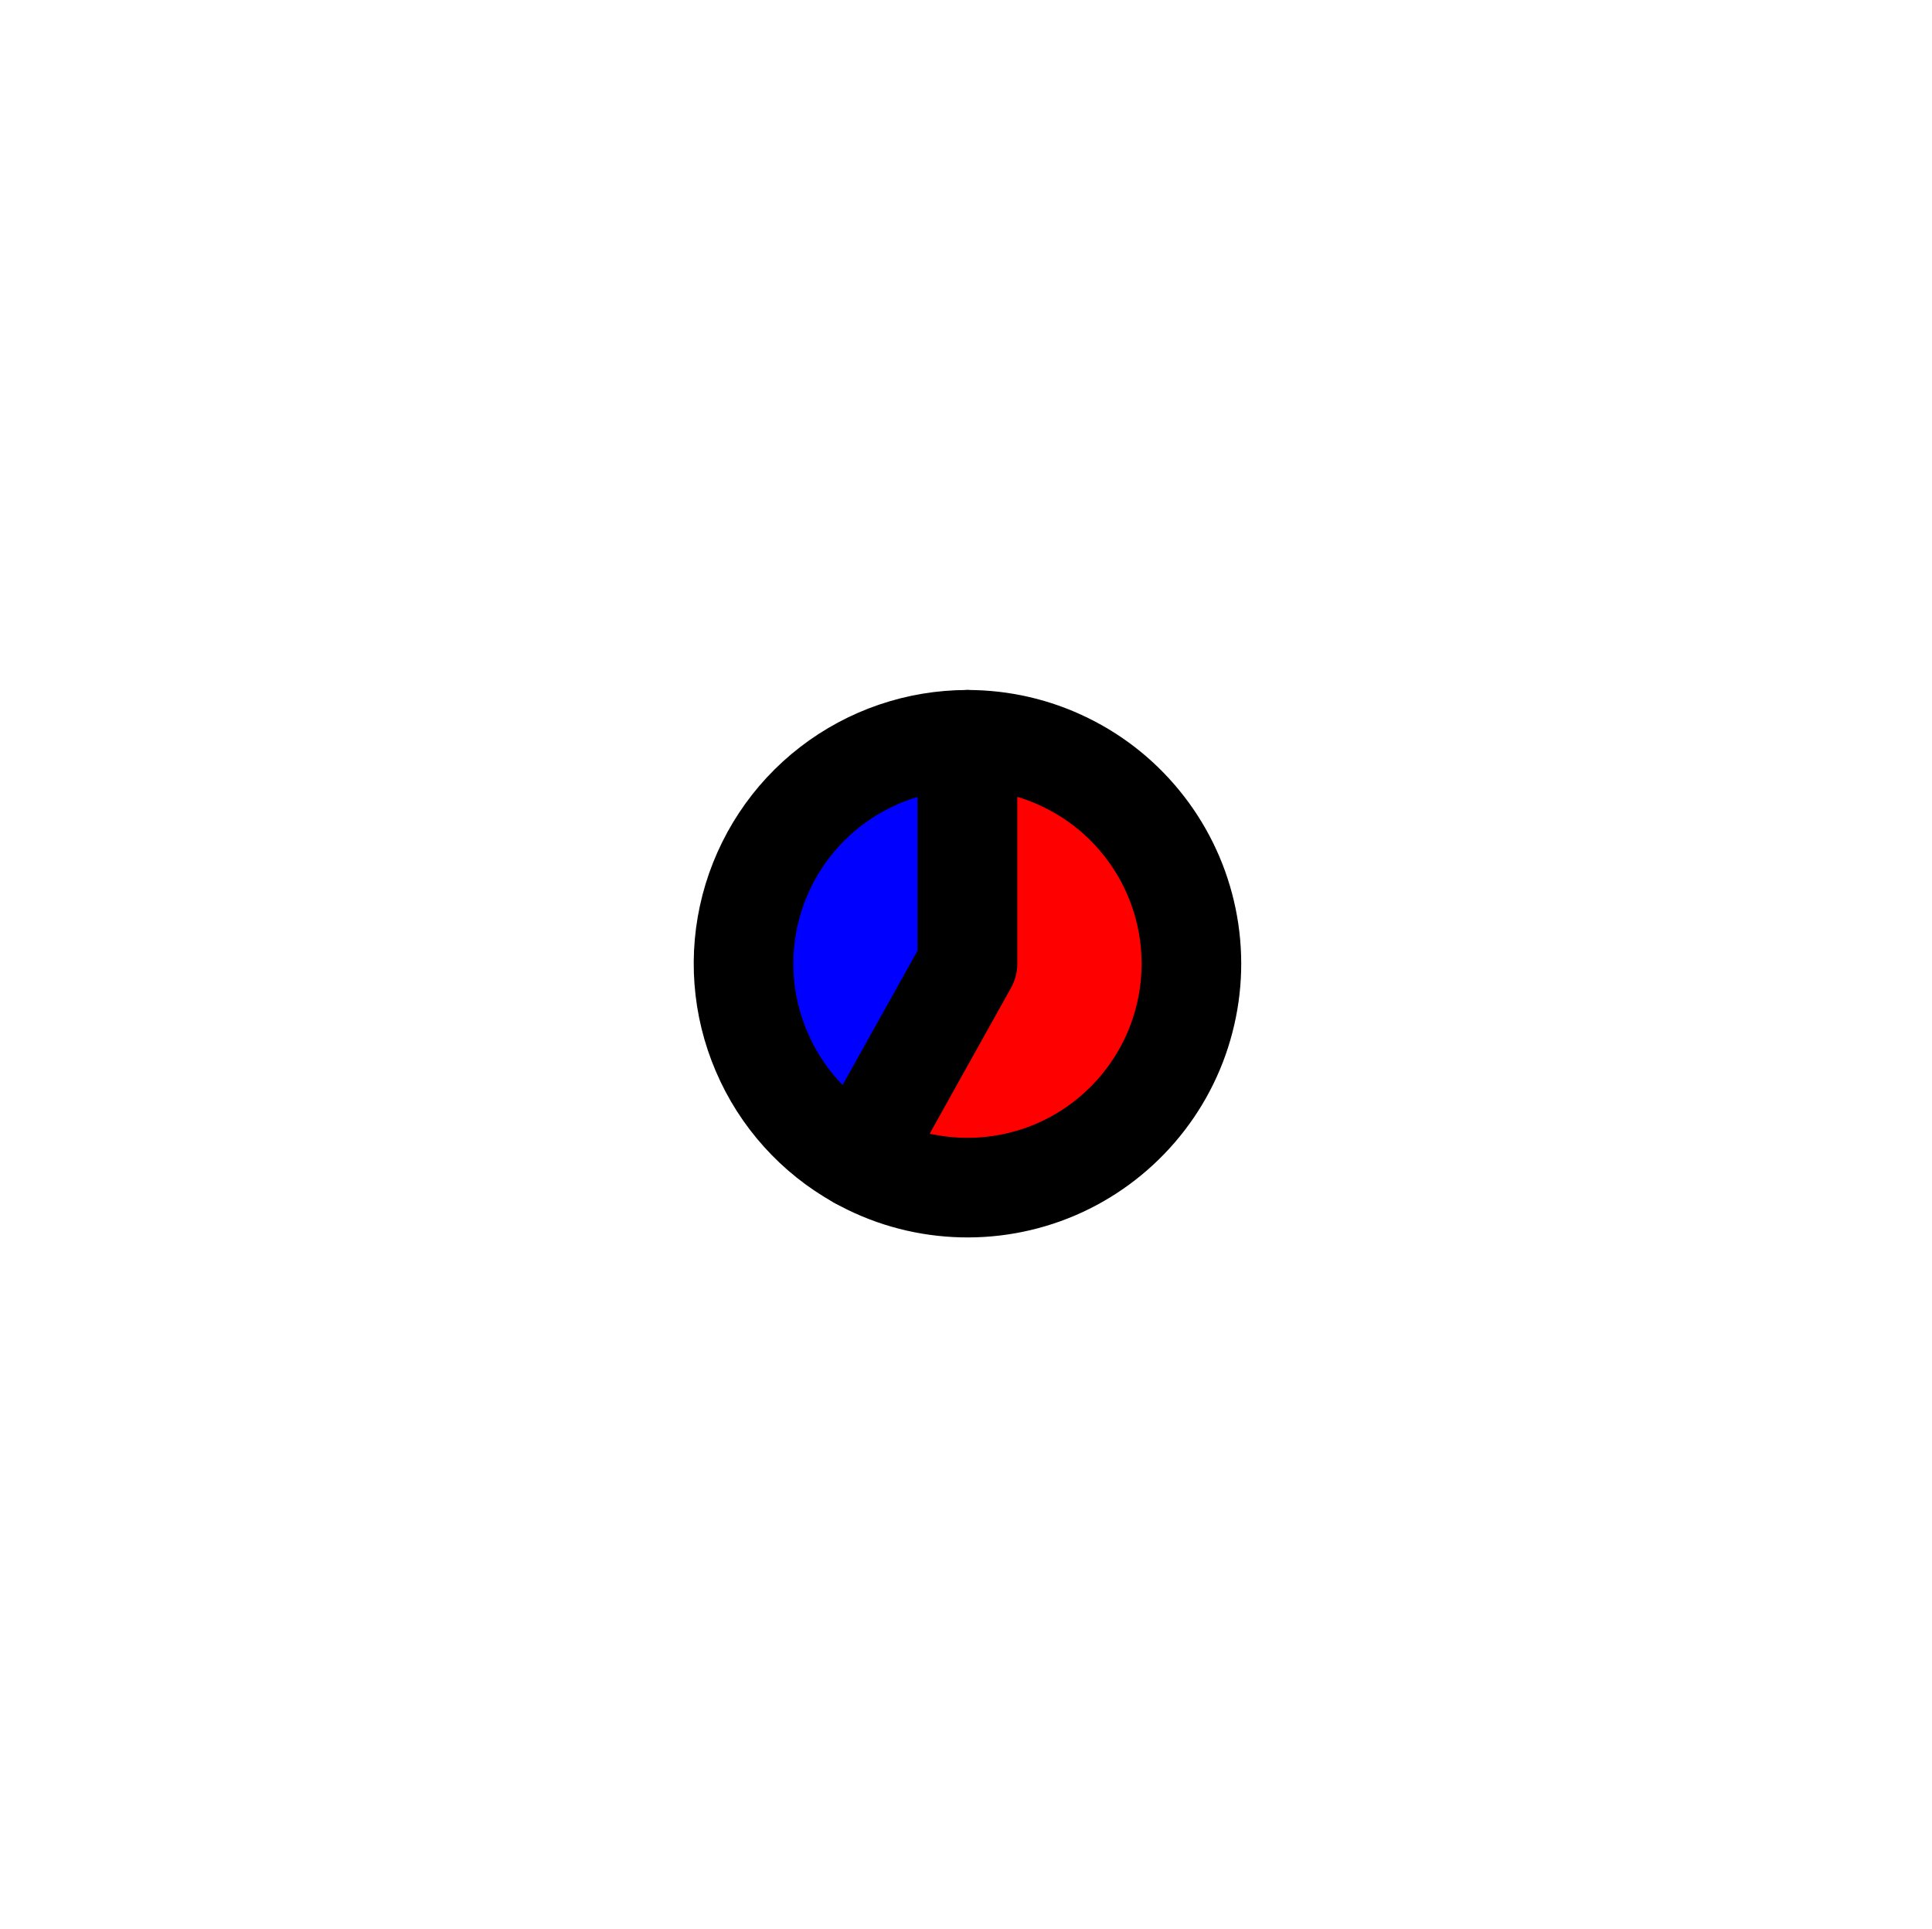 <?xml version="1.0" encoding="utf-8" standalone="no"?>
<!DOCTYPE svg PUBLIC "-//W3C//DTD SVG 1.1//EN"
  "http://www.w3.org/Graphics/SVG/1.1/DTD/svg11.dtd">
<svg xmlns:xlink="http://www.w3.org/1999/xlink" width="19.394pt" height="19.362pt" viewBox="0 0 19.394 19.362" xmlns="http://www.w3.org/2000/svg" version="1.1">
 <defs>
  <style type="text/css">*{stroke-linejoin: round; stroke-linecap: butt}</style>
 </defs>
 <g id="figure_1">
  <g id="patch_1">
   <path d="M 0 19.362 
L 19.394 19.362 
L 19.394 0 
L 0 0 
L 0 19.362 
z
" style="fill: none"/>
  </g>
  <g id="axes_1">
   <g id="patch_2">
    <path d="M 9.712 7.426 
C 9.214 7.426 8.731 7.591 8.337 7.895 
C 7.943 8.199 7.662 8.626 7.536 9.108 
C 7.411 9.589 7.449 10.099 7.645 10.556 
C 7.84 11.014 8.182 11.394 8.617 11.636 
L 9.712 9.673 
L 9.712 7.426 
z
" style="fill: #0000ff; stroke: #000000; stroke-linejoin: miter"/>
   </g>
   <g id="patch_3">
    <path d="M 8.617 11.636 
C 8.916 11.804 9.251 11.9 9.594 11.918 
C 9.936 11.936 10.279 11.876 10.595 11.741 
C 10.911 11.606 11.191 11.4 11.415 11.14 
C 11.639 10.88 11.801 10.572 11.887 10.239 
C 11.974 9.907 11.983 9.559 11.914 9.223 
C 11.845 8.886 11.7 8.57 11.49 8.299 
C 11.28 8.027 11.011 7.807 10.702 7.656 
C 10.394 7.504 10.055 7.426 9.712 7.426 
L 9.712 9.673 
L 8.617 11.636 
z
" style="fill: #ff0000; stroke: #000000; stroke-linejoin: miter"/>
   </g>
   <g id="matplotlib.axis_1"/>
   <g id="matplotlib.axis_2"/>
  </g>
 </g>
</svg>
